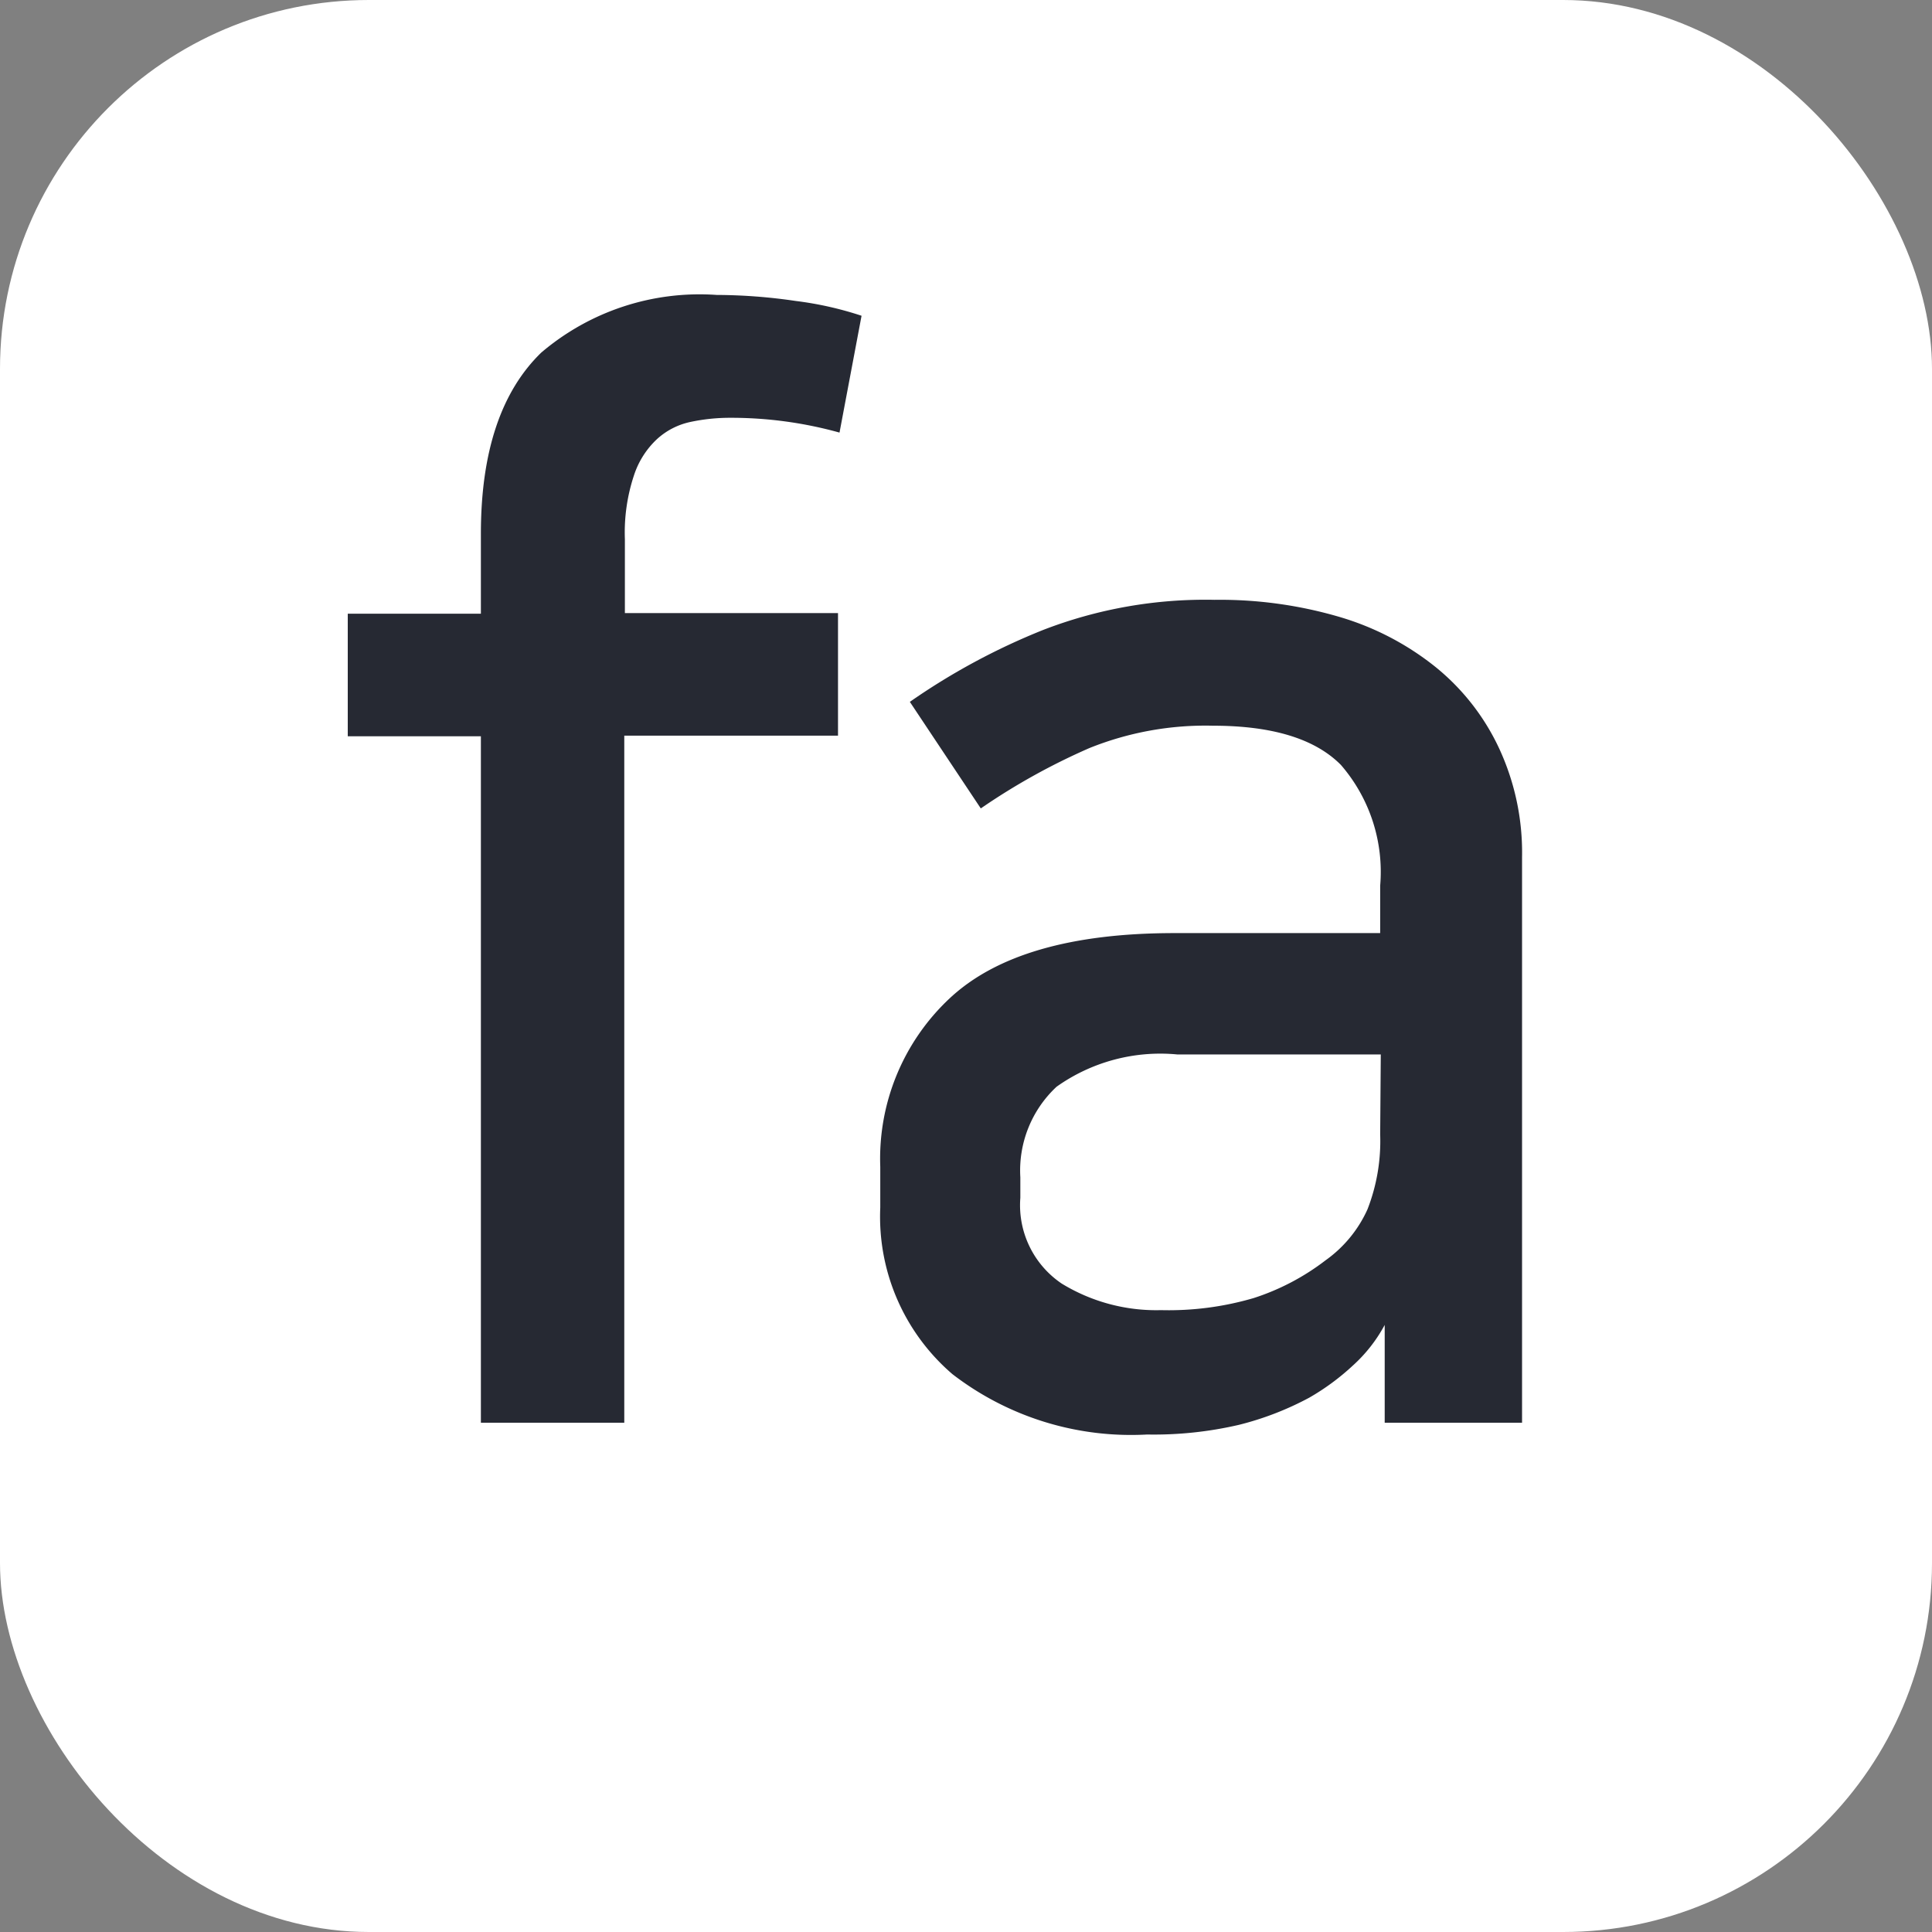 <svg id="레이어_1" data-name="레이어 1" xmlns="http://www.w3.org/2000/svg" viewBox="0 0 64 64"><rect x="0" y="0" width="64" height="64" fill="#808080" stroke="none"/><defs><style>.cls-1{fill:#fff;}.cls-2{fill:#262933;}</style></defs><title>nimf-m17n-fa</title><rect class="cls-1" width="64" height="64" rx="12.22" ry="12.22"/><path class="cls-2" d="M15.93,24.39H11.52V20.33h4.41V17.68q0-4.06,2-6a8.09,8.09,0,0,1,5.81-1.91,18.31,18.31,0,0,1,2.62.2,11.36,11.36,0,0,1,2.18.49l-.73,3.87a13.41,13.41,0,0,0-3.63-.49,6.28,6.28,0,0,0-1.32.14,2.37,2.37,0,0,0-1.1.57,2.85,2.85,0,0,0-.76,1.2,6,6,0,0,0-.3,2.11v2.45h7.06v4.06H20.68V47.13H15.93Z"/><path class="cls-2" d="M38,47.52a9.69,9.69,0,0,1-6.45-2A6.87,6.87,0,0,1,29.16,40V38.65a7.27,7.27,0,0,1,2.3-5.58q2.31-2.16,7.45-2.16h6.81V29.34a5.41,5.41,0,0,0-1.3-4c-.86-.87-2.28-1.3-4.24-1.3a10.3,10.3,0,0,0-4.09.74,21.52,21.52,0,0,0-3.6,2l-2.35-3.53a22,22,0,0,1,4.41-2.38,14.89,14.89,0,0,1,5.68-1,14.06,14.06,0,0,1,4.12.56,9.25,9.25,0,0,1,3.21,1.67,7.59,7.59,0,0,1,2.1,2.69,8.2,8.2,0,0,1,.76,3.6V47.13H45.87V43.89h0a5,5,0,0,1-1.06,1.35,7.86,7.86,0,0,1-1.44,1.06,10.06,10.06,0,0,1-2.33.9A12.45,12.45,0,0,1,38,47.52Zm7.74-12.59H39A5.93,5.93,0,0,0,35,36a3.79,3.79,0,0,0-1.2,3v.68a3.13,3.13,0,0,0,1.37,2.84,6,6,0,0,0,3.29.88A10,10,0,0,0,41.53,43a7.86,7.86,0,0,0,2.38-1.25,4.17,4.17,0,0,0,1.39-1.69,6.22,6.22,0,0,0,.42-2.48Z"/></svg>